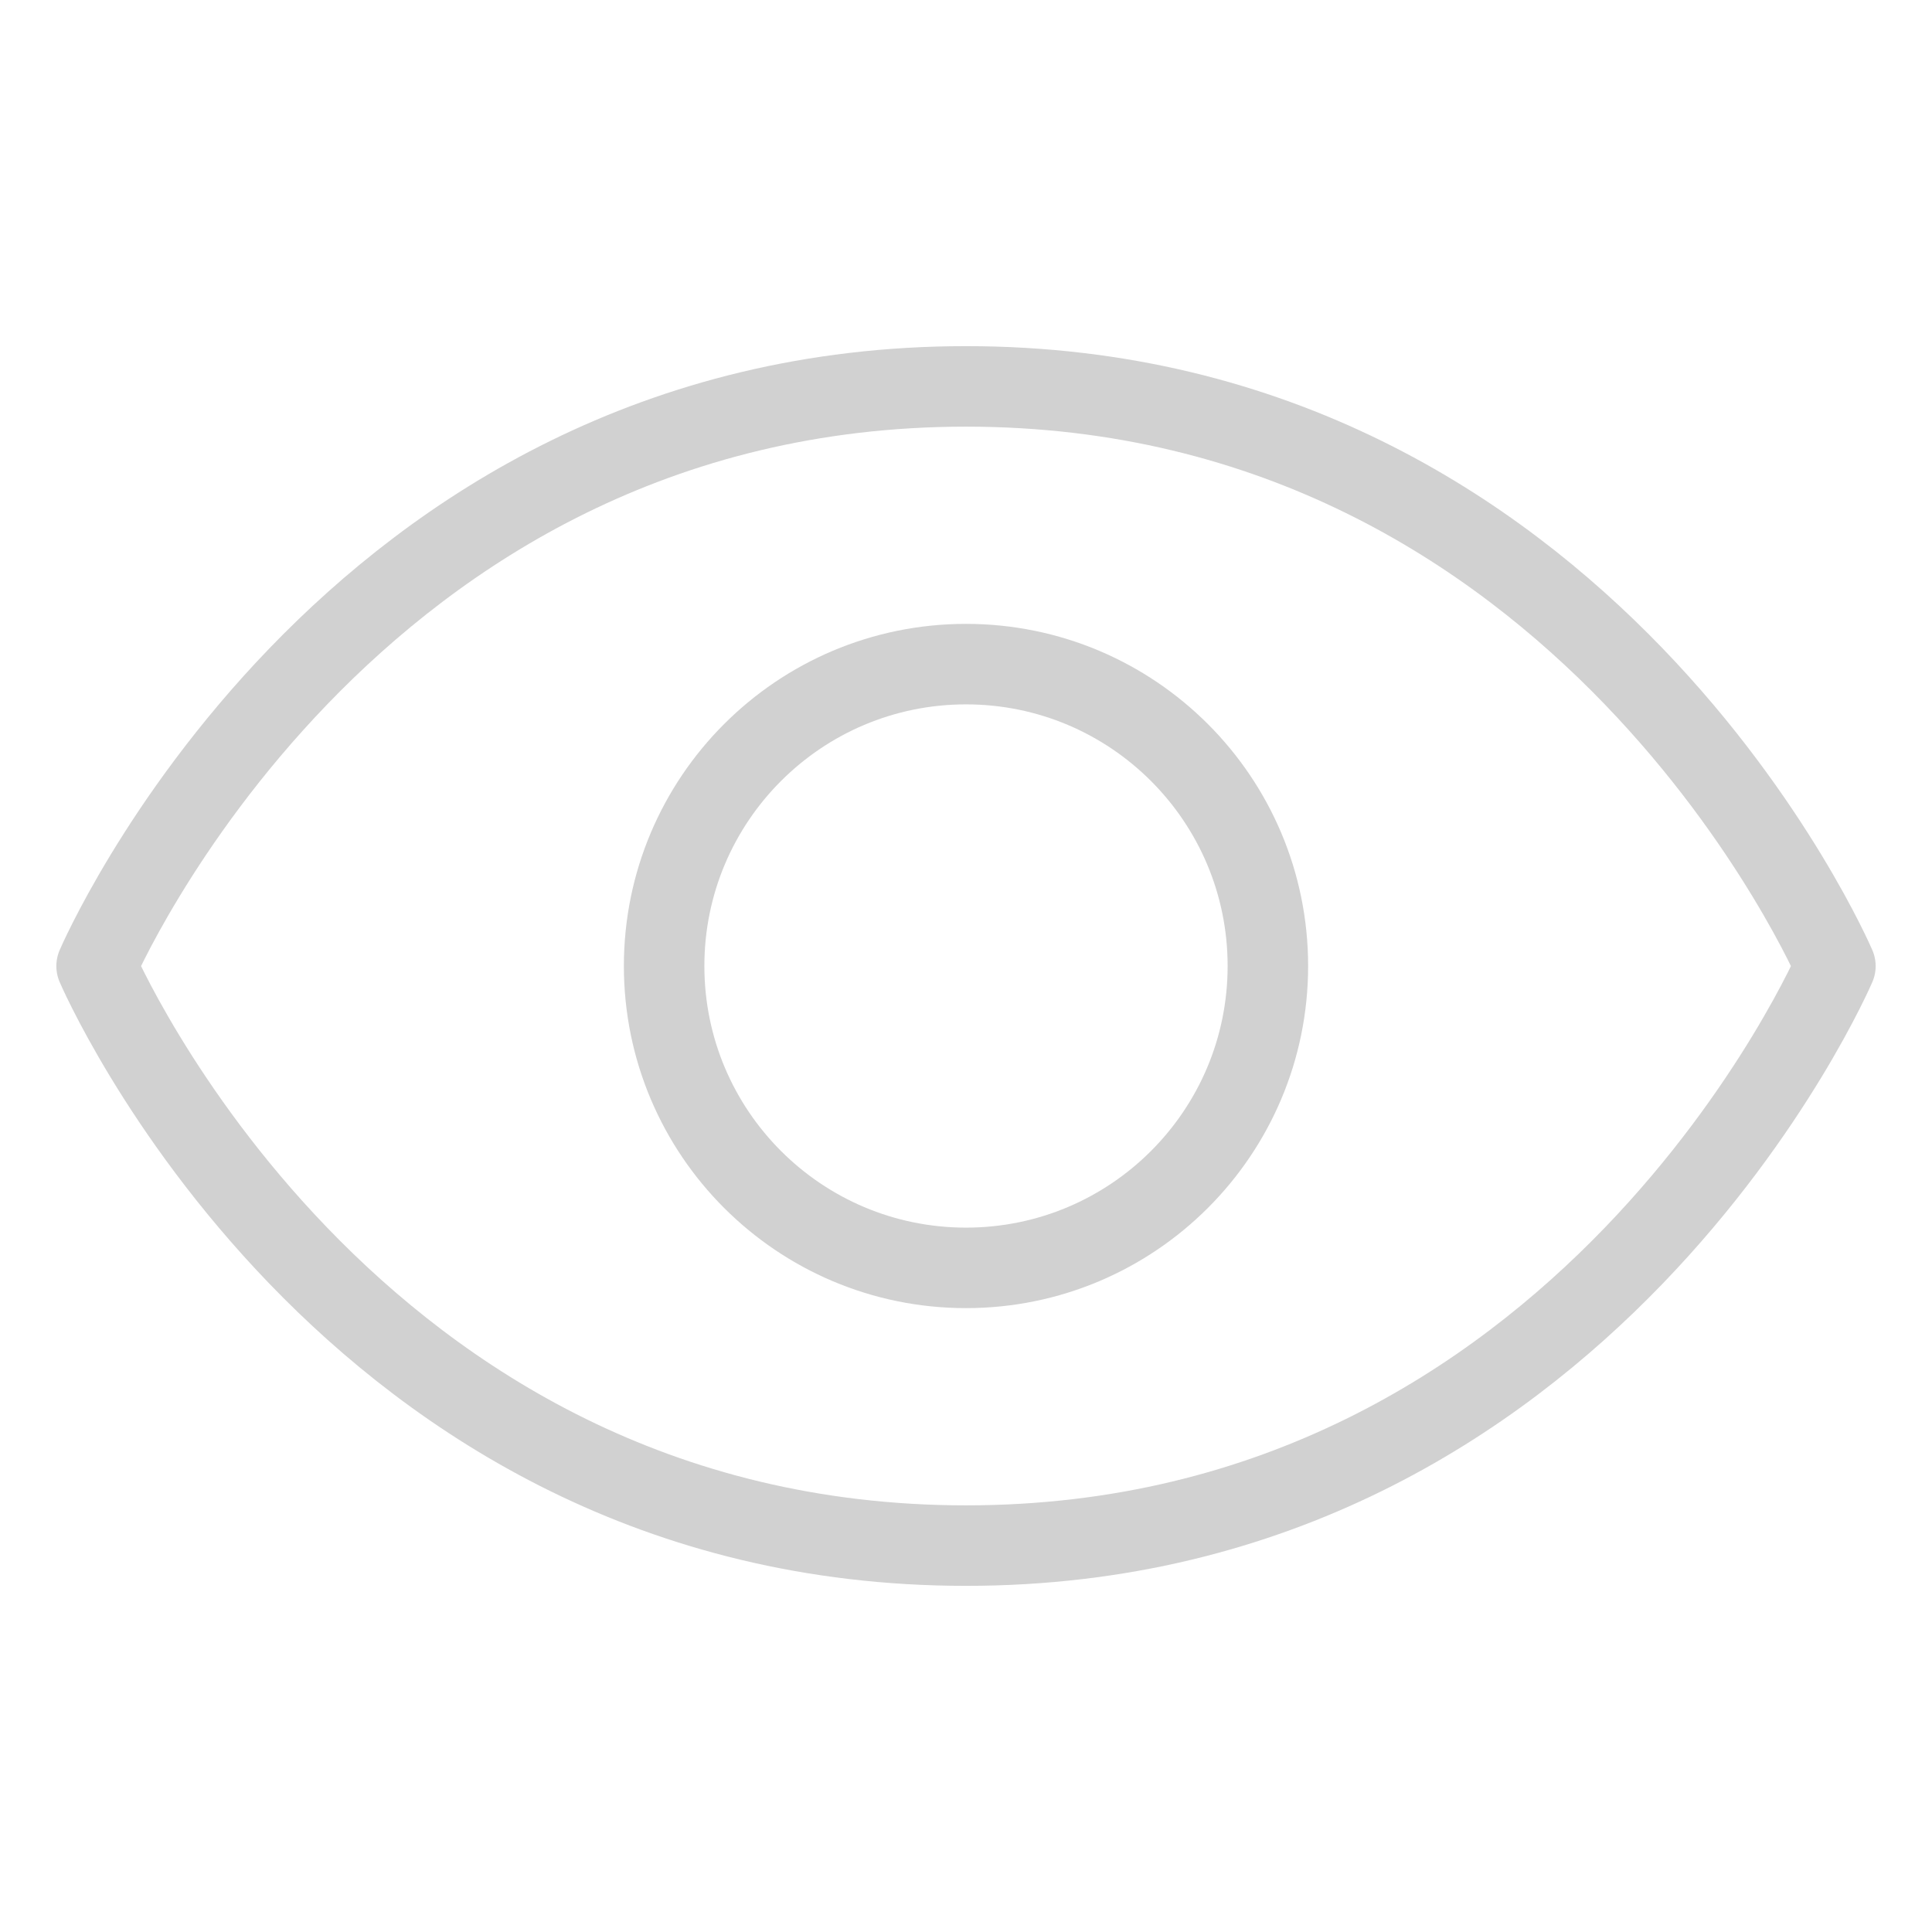 <svg width="24" height="24" viewBox="0 0 24 16" fill="none" xmlns="http://www.w3.org/2000/svg">
<path d="M12 0.8C4.286 0.8 1.2 8.001 1.2 8.001C1.2 8.001 4.286 15.2 12 15.2C19.714 15.2 22.8 8.001 22.8 8.001C22.8 8.001 19.714 0.8 12 0.8Z" stroke="#D1D1D1" stroke-linecap="round" stroke-linejoin="round"/>
<path d="M12 11.75C14.071 11.75 15.75 10.071 15.75 8C15.75 5.929 14.071 4.25 12 4.25C9.929 4.25 8.25 5.929 8.25 8C8.25 10.071 9.929 11.75 12 11.75Z" stroke="#D1D1D1" stroke-linecap="round" stroke-linejoin="round"/>
</svg>
